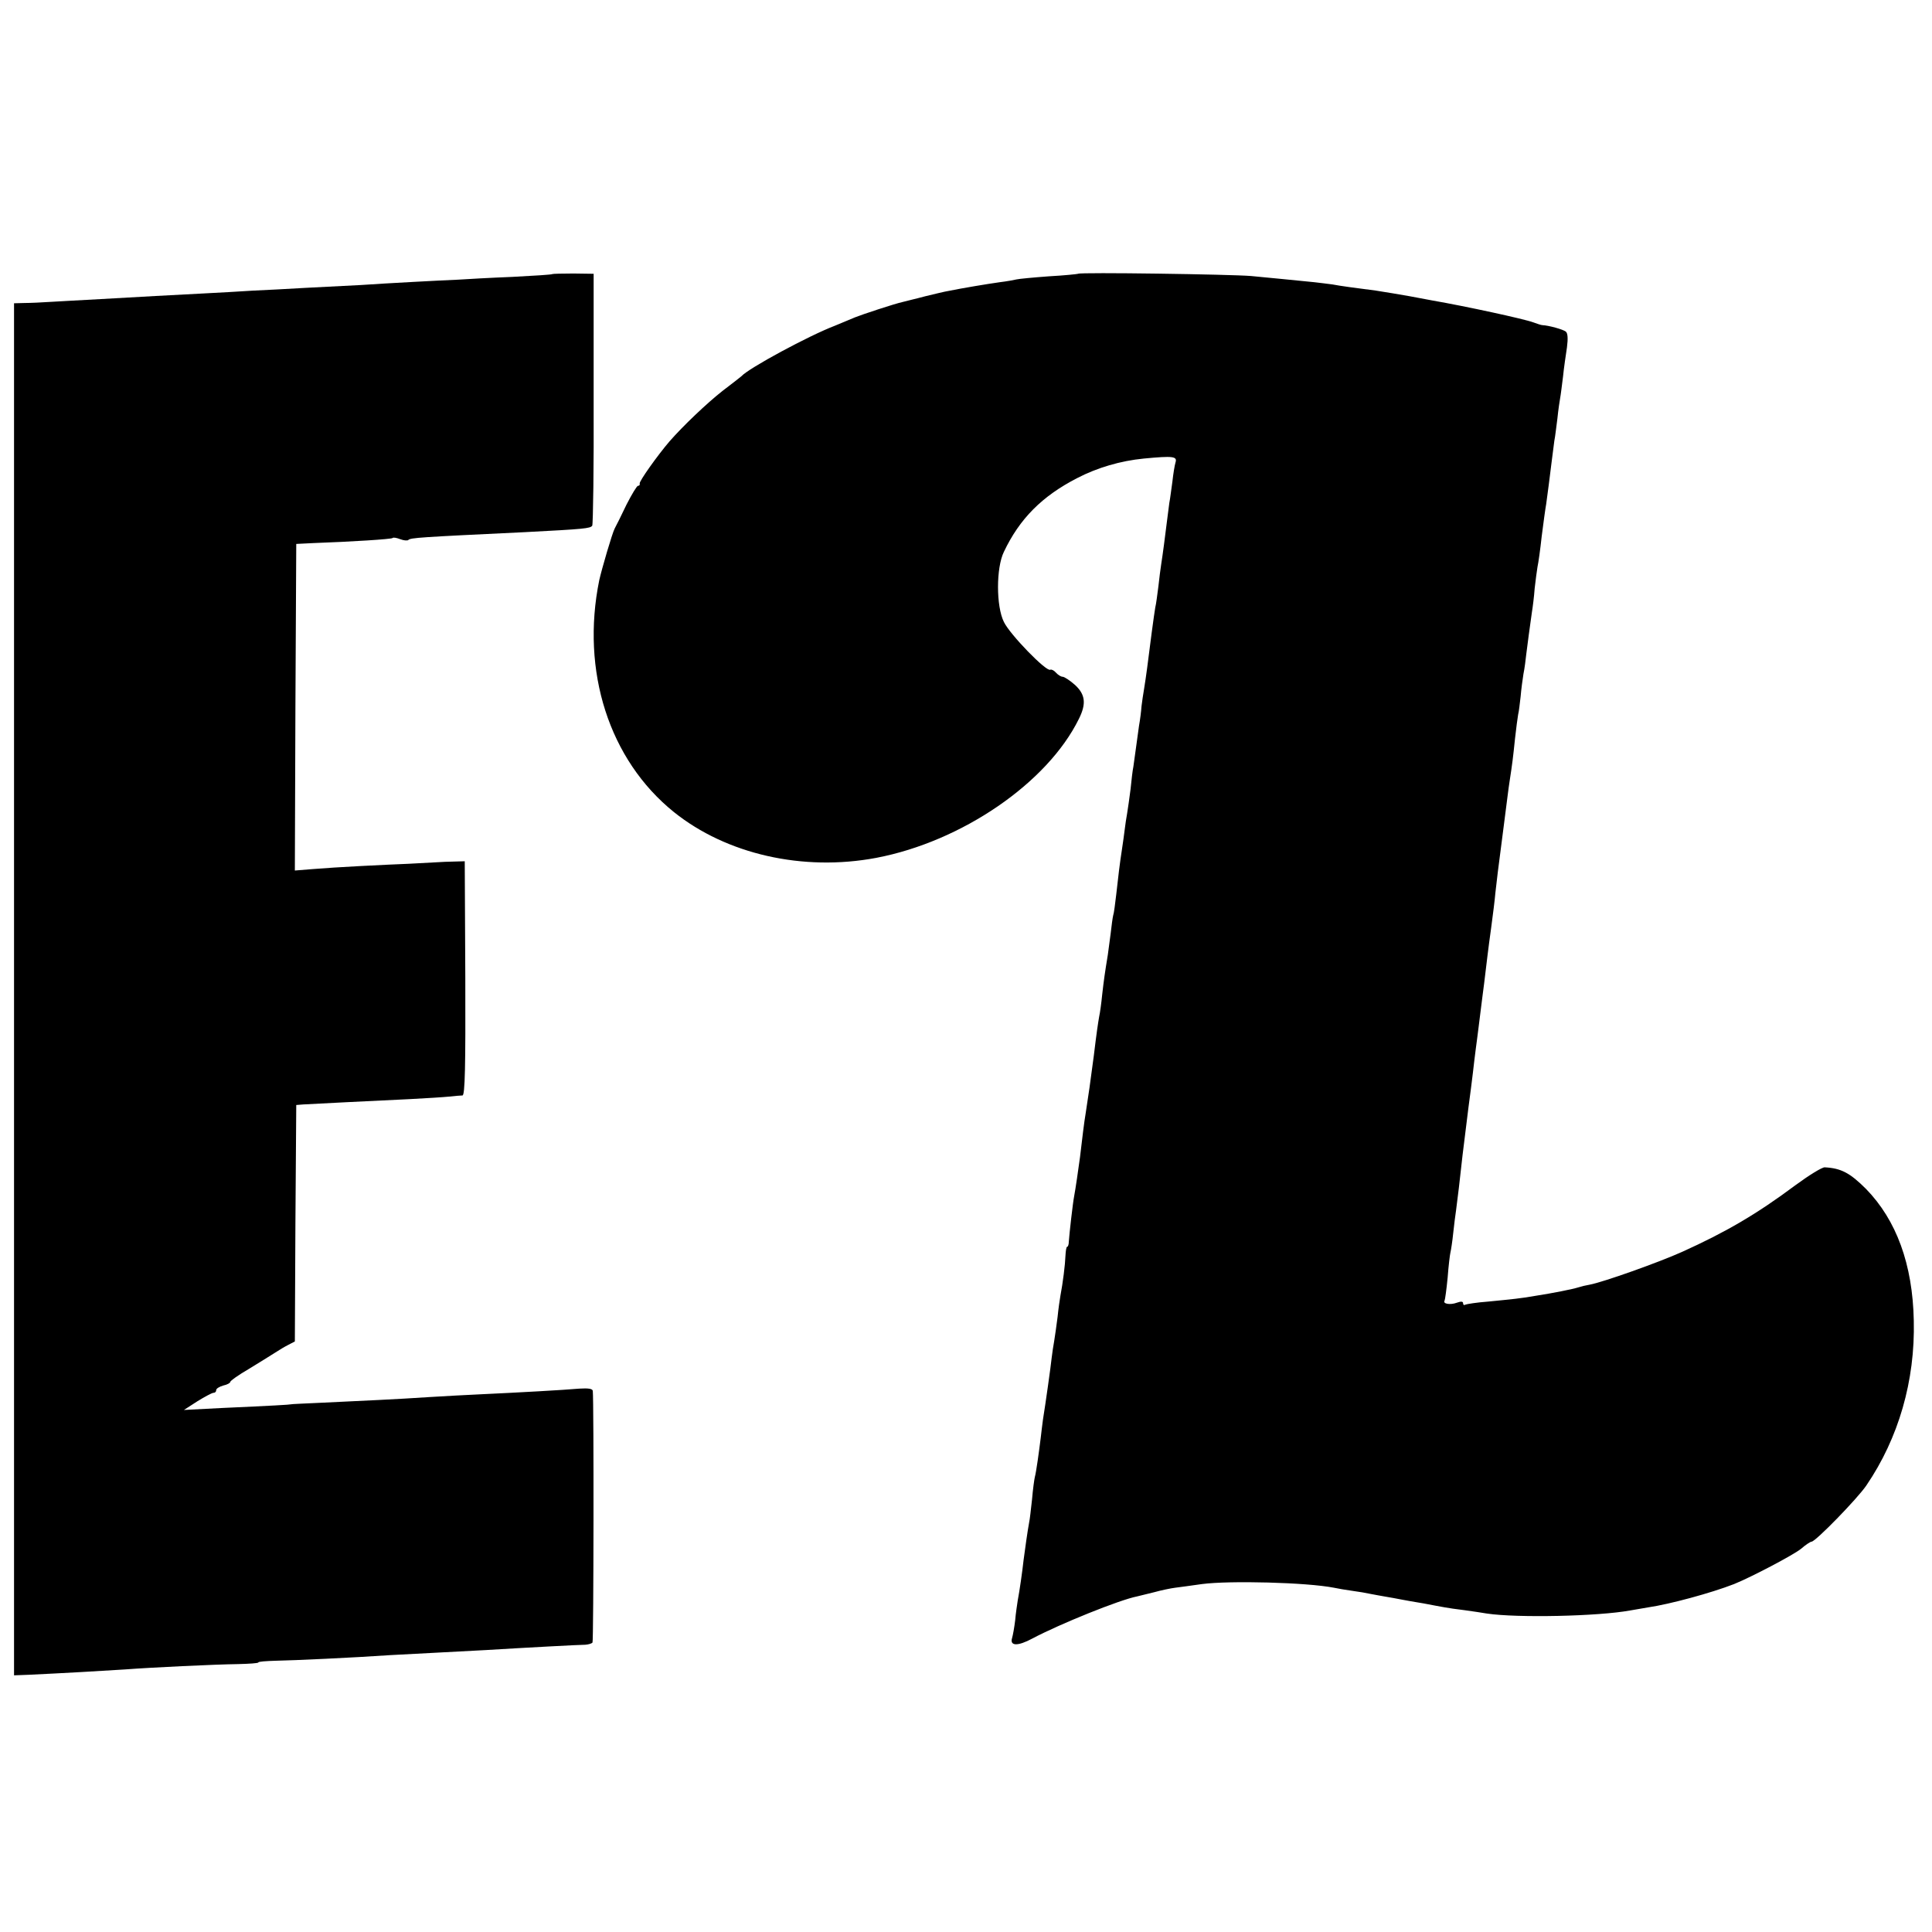 <?xml version="1.0" standalone="no"?>
<!DOCTYPE svg PUBLIC "-//W3C//DTD SVG 20010904//EN"
 "http://www.w3.org/TR/2001/REC-SVG-20010904/DTD/svg10.dtd">
<svg version="1.0" xmlns="http://www.w3.org/2000/svg"
 width="688pt" height="688pt" viewBox="0 0 688 688"
 preserveAspectRatio="xMidYMid meet">
<g transform="translate(0,688) scale(0.1,-0.1)"
fill="#000000" stroke="none">
<path d="M1967 5904 c-1 -2 -65 -6 -142 -10 -77 -3 -165 -8 -195 -10 -30 -1
-102 -5 -160 -8 -58 -3 -141 -8 -185 -11 -44 -2 -132 -7 -195 -10 -63 -4 -149
-8 -190 -10 -41 -3 -120 -7 -175 -10 -55 -3 -131 -7 -170 -9 -38 -2 -126 -7
-195 -11 -69 -4 -150 -8 -180 -10 -30 -2 -72 -4 -92 -4 l-38 -1 0 -2443 0
-2443 53 2 c108 5 284 15 342 19 91 7 321 18 402 19 40 1 73 3 73 6 0 3 28 5
63 6 61 1 277 11 407 20 36 2 112 6 170 9 58 3 134 7 170 9 147 9 336 19 355
19 11 1 22 4 25 8 4 6 5 853 1 896 -1 8 -17 10 -48 8 -56 -5 -219 -14 -348
-20 -49 -2 -133 -7 -185 -10 -120 -8 -233 -13 -380 -20 -63 -3 -115 -5 -115
-6 0 -1 -66 -5 -245 -13 l-135 -7 48 31 c26 16 52 30 57 30 6 0 10 4 10 10 0
5 11 12 25 16 14 3 25 9 25 13 0 4 30 25 66 46 36 22 78 48 92 57 15 10 37 23
49 29 l23 12 2 421 3 421 25 2 c34 2 251 13 380 19 58 3 121 7 140 9 19 2 40
4 47 4 9 1 11 105 10 418 l-2 416 -70 -2 c-38 -2 -97 -5 -130 -7 -33 -1 -109
-5 -170 -8 -60 -3 -138 -8 -173 -11 l-62 -5 2 582 3 581 60 3 c140 5 279 14
283 18 2 3 14 1 27 -4 13 -5 26 -6 29 -3 8 8 39 10 416 28 211 11 232 13 239
23 3 5 6 210 5 454 l0 443 -72 1 c-40 0 -74 -1 -75 -2z"/>
<path d="M3839 5905 c-2 -1 -49 -6 -104 -9 -55 -4 -107 -9 -115 -11 -8 -2 -35
-7 -60 -10 -43 -6 -133 -21 -182 -31 -13 -2 -50 -11 -83 -19 -33 -9 -69 -17
-79 -20 -32 -7 -149 -46 -171 -55 -11 -5 -44 -18 -72 -30 -92 -35 -307 -151
-333 -180 -3 -3 -33 -26 -67 -52 -57 -45 -140 -124 -189 -180 -42 -49 -109
-143 -106 -150 1 -5 -1 -8 -6 -8 -4 0 -22 -30 -41 -67 -18 -38 -37 -76 -42
-85 -9 -17 -46 -144 -55 -184 -66 -324 35 -640 266 -826 187 -150 459 -212
720 -163 305 58 610 267 722 495 27 54 23 87 -14 121 -18 16 -38 29 -44 29 -6
0 -17 7 -24 15 -7 8 -16 12 -20 10 -14 -8 -144 126 -165 170 -28 56 -28 193 0
250 56 118 136 198 260 262 73 38 156 62 238 70 105 10 120 8 113 -14 -3 -10
-8 -40 -11 -68 -4 -27 -8 -62 -11 -76 -2 -15 -6 -47 -9 -70 -6 -49 -14 -111
-20 -149 -2 -14 -7 -49 -10 -79 -4 -30 -8 -63 -11 -74 -4 -22 -20 -143 -29
-216 -3 -23 -8 -57 -11 -75 -3 -17 -7 -44 -9 -61 -1 -16 -5 -48 -9 -70 -3 -22
-8 -58 -11 -80 -3 -22 -7 -51 -9 -65 -3 -14 -7 -50 -10 -80 -4 -30 -9 -68 -12
-85 -3 -16 -7 -43 -9 -60 -2 -16 -6 -46 -9 -65 -9 -58 -14 -102 -21 -165 -4
-33 -8 -67 -11 -75 -2 -8 -6 -38 -9 -65 -4 -28 -8 -61 -10 -75 -11 -67 -14
-89 -20 -141 -3 -31 -8 -67 -11 -80 -4 -23 -9 -56 -19 -139 -10 -78 -21 -155
-29 -205 -5 -28 -13 -95 -20 -155 -6 -44 -16 -114 -21 -140 -5 -26 -17 -133
-19 -162 0 -10 -3 -18 -6 -18 -3 0 -5 -15 -6 -33 -1 -30 -9 -95 -18 -142 -2
-11 -7 -45 -10 -75 -4 -30 -9 -68 -12 -85 -3 -16 -7 -43 -9 -60 -3 -30 -22
-165 -31 -220 -2 -16 -6 -46 -8 -65 -6 -49 -16 -122 -21 -140 -2 -8 -7 -44
-10 -80 -4 -36 -8 -72 -10 -80 -6 -32 -15 -97 -20 -135 -5 -45 -14 -108 -21
-145 -2 -14 -7 -45 -9 -70 -3 -25 -8 -53 -11 -63 -9 -29 20 -30 72 -2 98 52
311 138 373 150 9 2 36 9 61 15 25 7 59 14 75 16 17 2 59 8 95 13 98 13 373 6
470 -13 14 -3 43 -8 65 -11 23 -3 52 -8 65 -11 14 -3 39 -7 55 -10 17 -3 41
-7 55 -10 14 -3 50 -9 80 -14 30 -6 64 -12 75 -14 11 -2 43 -7 70 -10 28 -4
64 -9 80 -12 108 -16 395 -10 510 11 17 3 45 8 64 11 76 11 224 51 306 83 62
25 214 105 239 126 16 14 33 25 37 25 14 0 163 153 195 200 115 169 174 373
169 587 -4 201 -62 358 -170 469 -57 57 -89 74 -147 77 -9 1 -56 -28 -105 -64
-138 -103 -248 -167 -403 -237 -82 -37 -281 -108 -330 -117 -12 -2 -29 -6 -38
-9 -22 -7 -92 -21 -157 -31 -52 -9 -74 -11 -165 -20 -41 -3 -78 -9 -82 -11 -4
-3 -8 -1 -8 5 0 7 -8 7 -22 2 -24 -9 -51 -4 -44 7 2 4 7 41 11 82 3 41 8 82
10 90 2 8 7 40 10 70 3 30 8 66 10 80 2 14 6 50 10 80 8 75 16 143 34 285 6
44 13 100 16 125 3 25 7 62 10 83 3 20 7 55 10 77 3 22 7 58 10 80 3 22 7 57
10 78 9 74 14 119 25 198 6 44 13 100 15 124 4 38 9 79 30 240 12 92 16 128
21 160 9 58 12 82 19 150 4 36 9 74 11 85 3 11 6 40 9 65 2 25 7 61 10 80 4
19 8 51 10 70 5 38 12 95 20 149 3 18 8 57 10 86 3 28 8 63 10 76 3 13 10 62
15 109 6 47 13 99 16 115 5 37 13 96 20 155 3 25 7 56 9 70 3 14 7 50 11 80 3
30 8 63 10 74 2 10 6 44 10 75 3 31 10 77 14 104 4 31 3 50 -4 56 -10 8 -61
22 -83 23 -5 0 -19 5 -33 10 -32 12 -239 57 -360 78 -30 6 -66 12 -80 15 -26
5 -95 16 -120 20 -70 9 -130 17 -155 22 -16 2 -46 6 -65 8 -66 7 -165 16 -225
22 -70 6 -611 14 -616 8z"/>
</g>
</svg>
